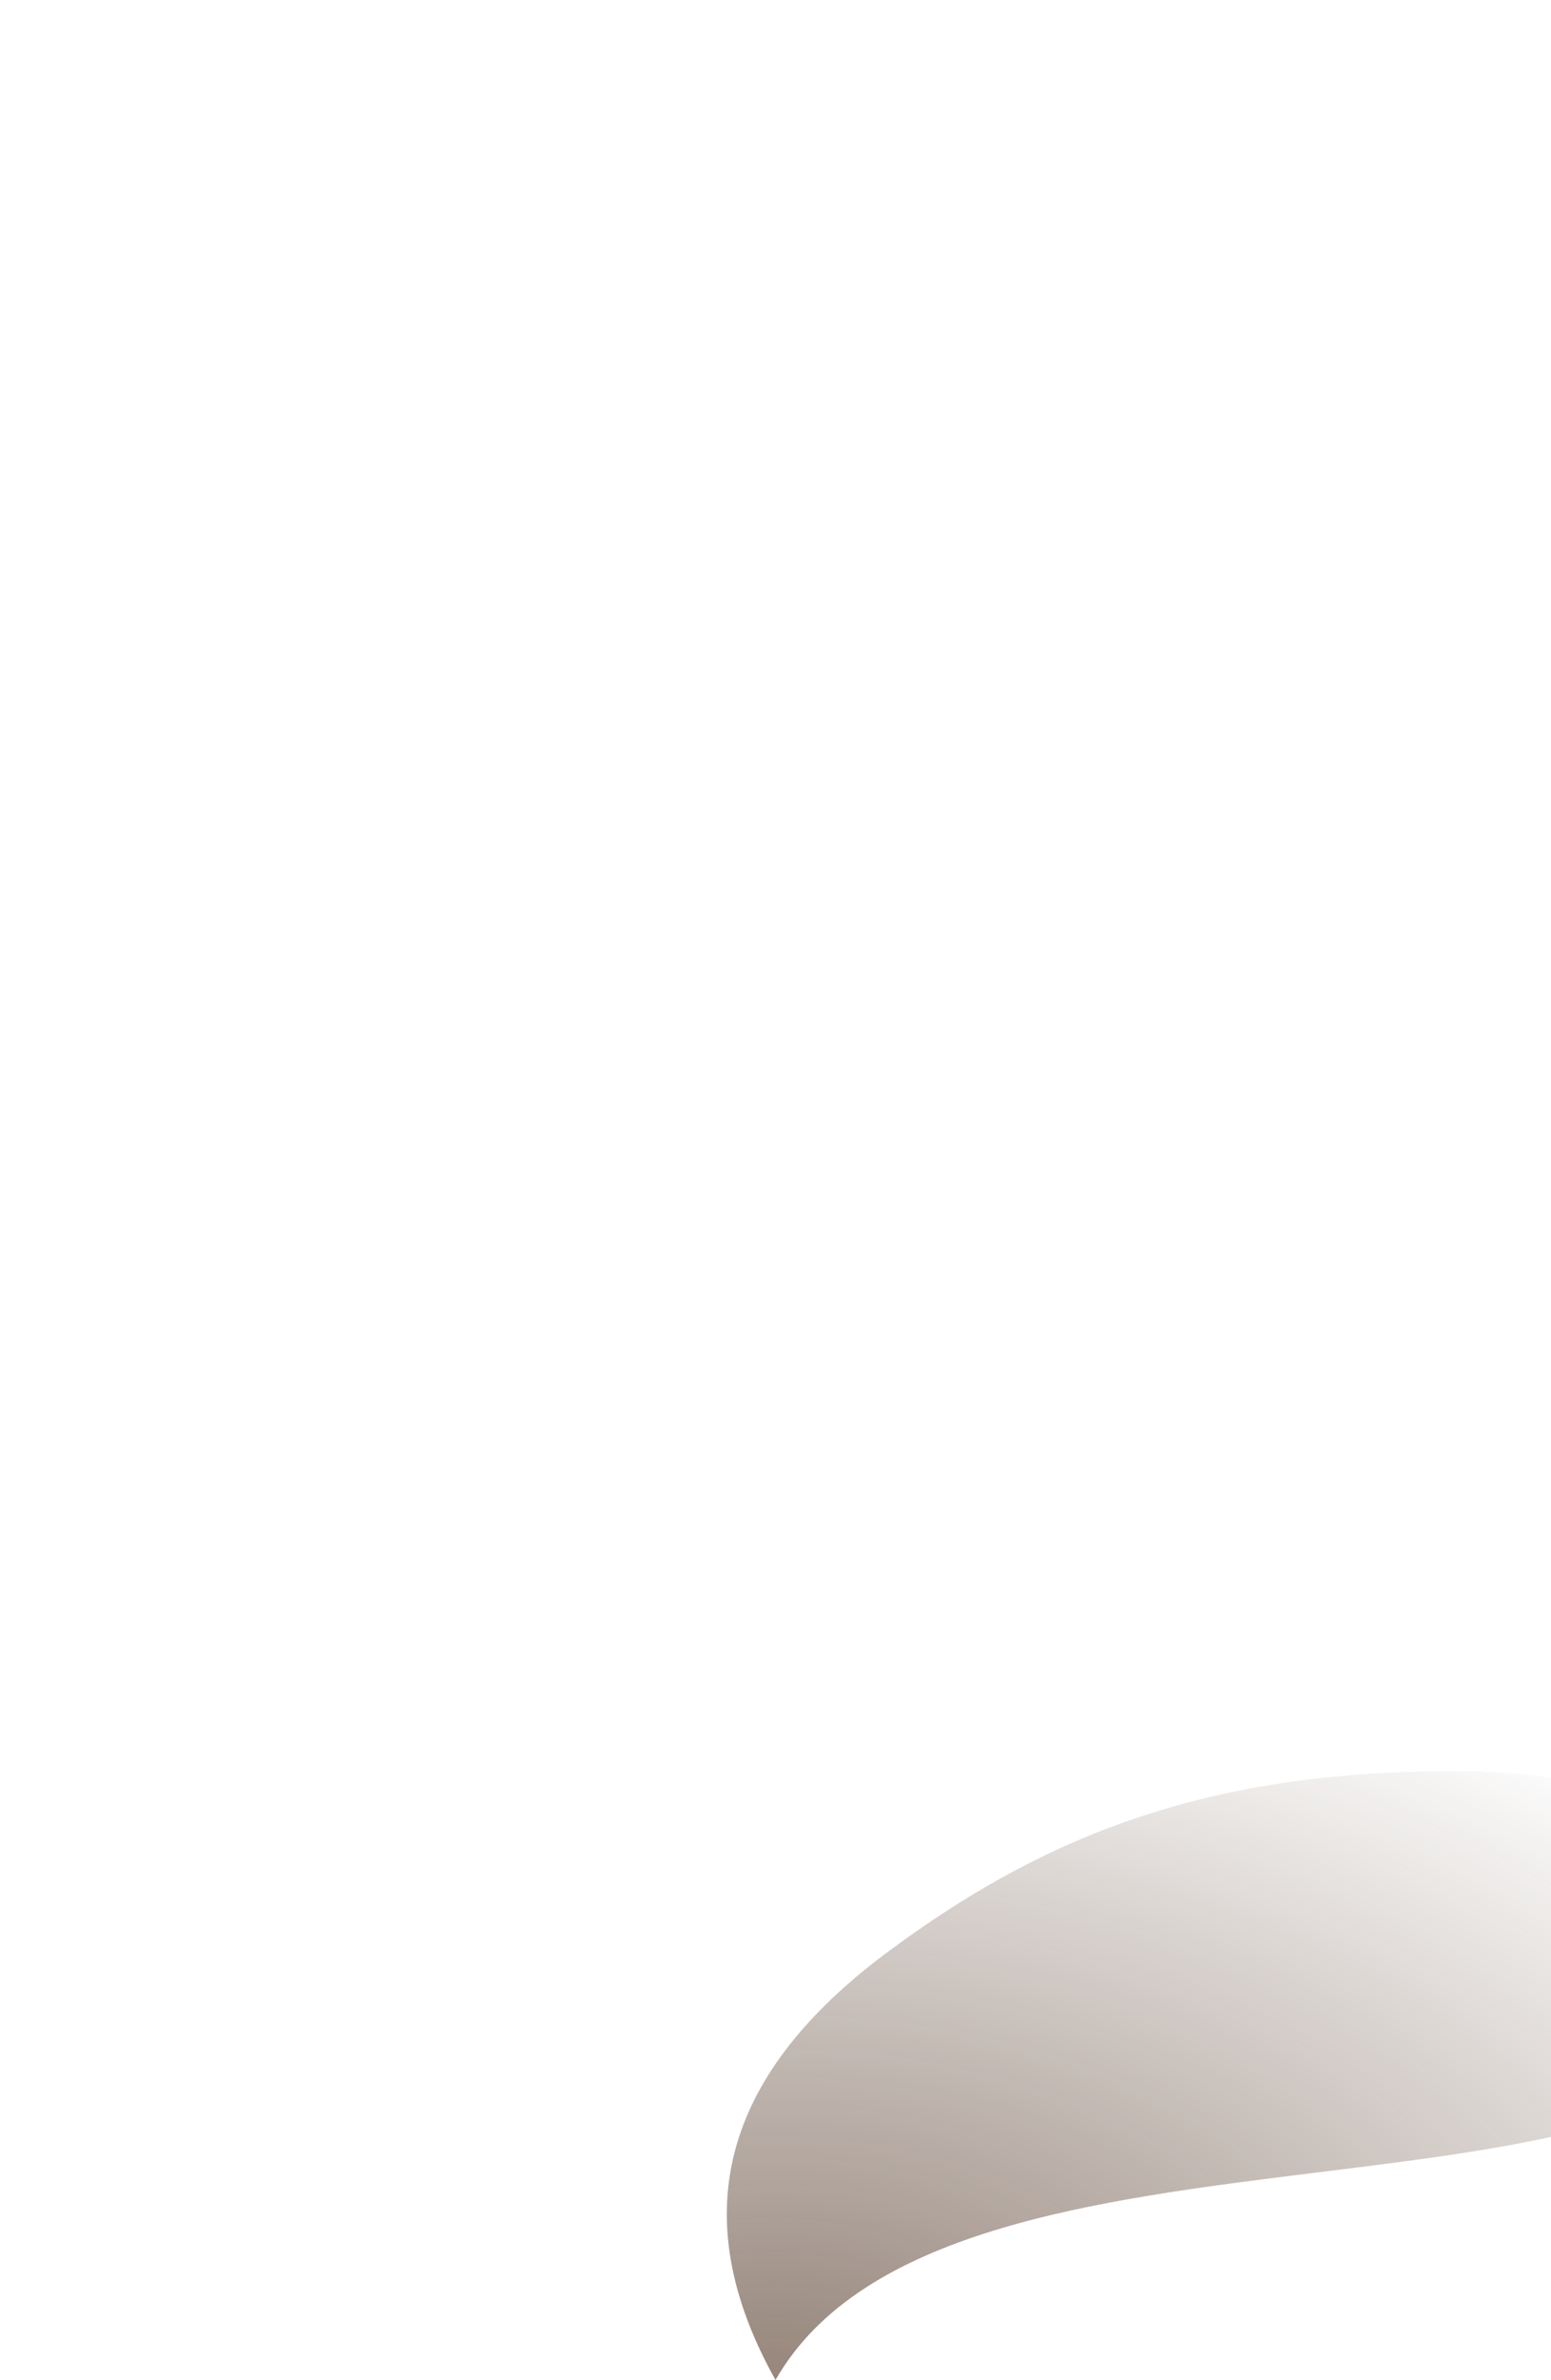 <?xml version="1.0" encoding="UTF-8" standalone="no"?>
<svg xmlns:dc="http://purl.org/dc/elements/1.1/" xmlns:cc="http://creativecommons.org/ns#" xmlns:rdf="http://www.w3.org/1999/02/22-rdf-syntax-ns#" xmlns:svg="http://www.w3.org/2000/svg" xmlns="http://www.w3.org/2000/svg" xmlns:xlink="http://www.w3.org/1999/xlink" width="200" height="306.795" viewBox="0 0 187.5 287.62" id="svg4136" version="1.1">
    <defs id="defs4138">
        <linearGradient id="linearGradient4672">
            <stop style="stop-color:#462917;stop-opacity:0.566" offset="0" id="stop4668" />
            <stop style="stop-color:#462917;stop-opacity:0" offset="1" id="stop4670" />
        </linearGradient>
        <color-profile xlink:href="file:///usr/share/color/icc/colord/FOGRA39L_coated.icc" id="color-profile11" name="FOGRA39L-Coated" />
        <radialGradient xlink:href="#linearGradient4672" id="radialGradient4676" cx="375" cy="711.772" fx="375" fy="711.772" r="64.827" gradientTransform="matrix(2.437,0,0,1.473,-820.167,-760.908)" gradientUnits="userSpaceOnUse" />
    </defs>
    <g id="layer1">
        <g id="g92">
            <path id="path4604" d="m 216.871,239.437 c -11.284,33.693 -102.358,11.985 -123.121,48.183 -12.292,-21.951 -4.174,-38.572 13.64,-51.779 17.813,-13.207 37.261,-21.796 68.114,-21.796 30.853,0 45.354,13.489 41.368,25.392 z" style="fill:url(#radialGradient4676);fill-opacity:1;fill-rule:nonzero;stroke:none;stroke-width:0.33;stroke-linecap:round;stroke-linejoin:round;stroke-miterlimit:4;stroke-dasharray:none;stroke-dashoffset:0;stroke-opacity:1" />
        </g>
    </g>
</svg>
